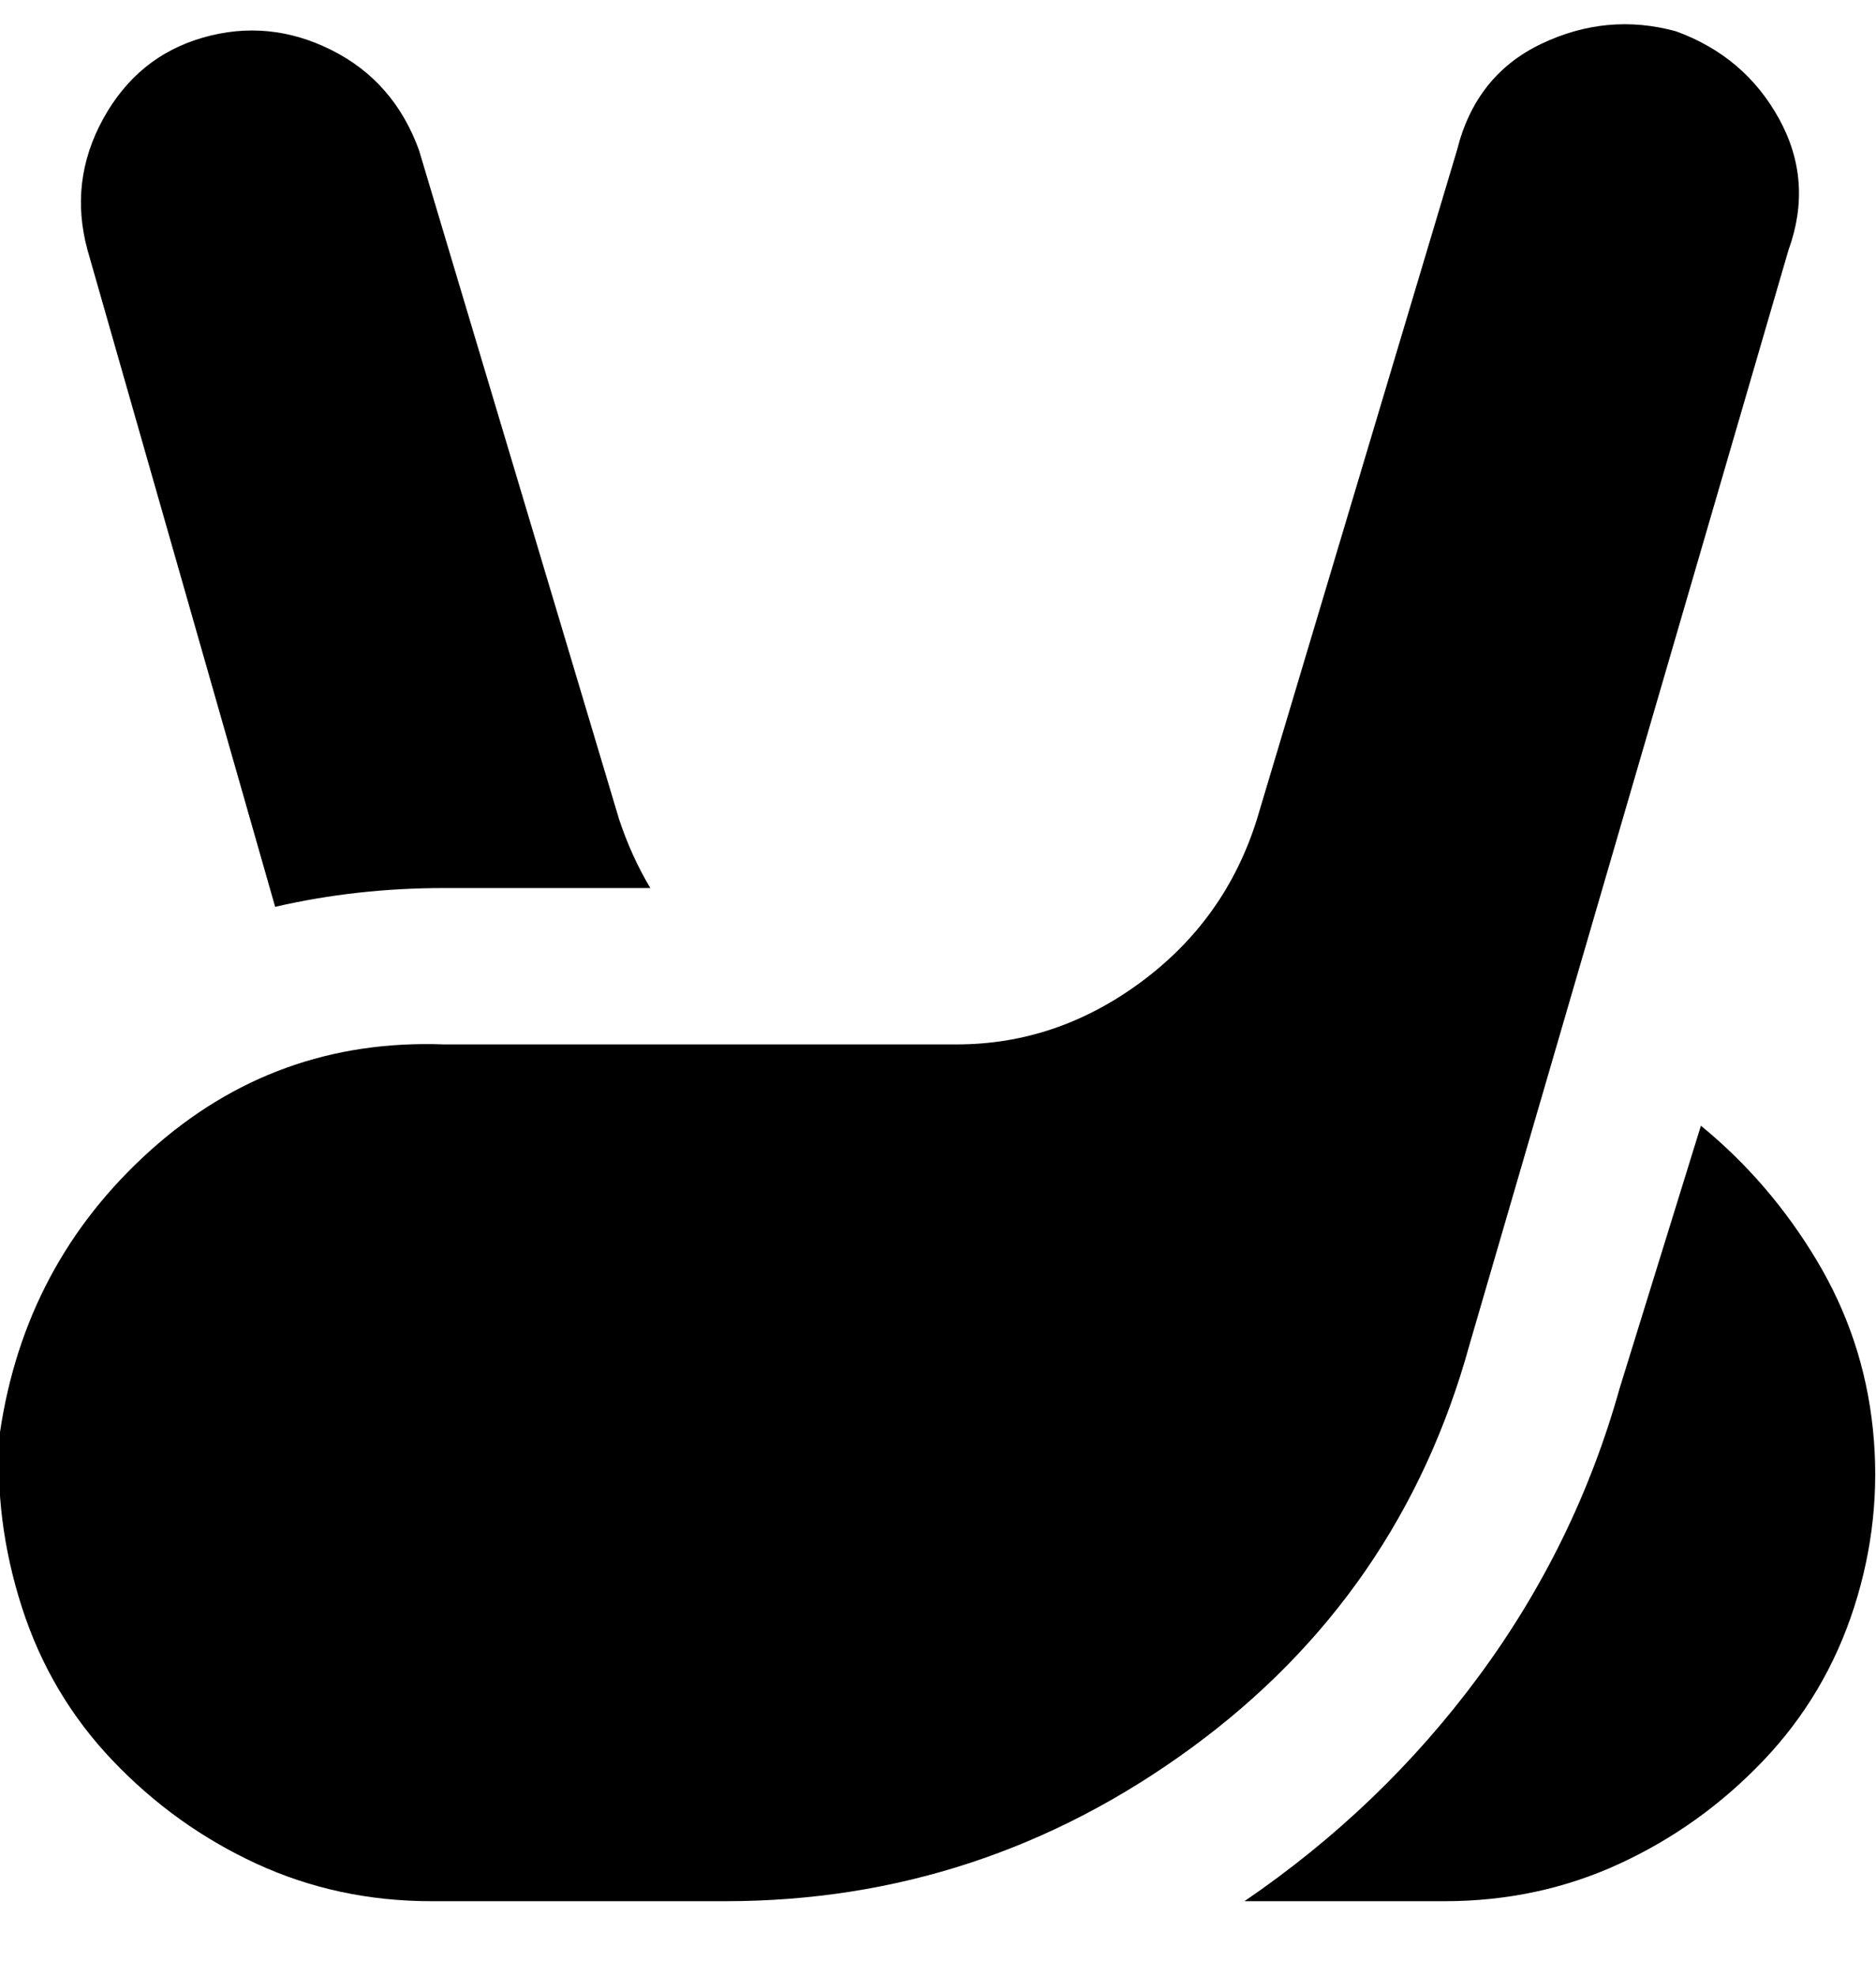 <svg viewBox="0 0 300 316" xmlns="http://www.w3.org/2000/svg"><path d="M116 304H69q-15 0-28-6t-23-16.5Q8 271 3.5 257T0 229q4-27 24-45t47-17h82q16 0 29.5-10t18.5-26l32-107q3-12 13.5-17T268 5q11 4 16.5 14t1.5 21l-51 175q-11 40-44.5 64.5T116 304zM253 0zm19 180l-13 42q-7 25-22.5 46T199 304h32q15 0 28-6t23-16.5q10-10.5 14.5-24.5t3-28.5q-1.5-14.5-9-27T272 180zM44 145q13-3 27-3h33q-3-5-5-11L67 24Q63 13 53 8T32.5 6Q22 9 16.5 19T14 40l30 105z"/></svg>